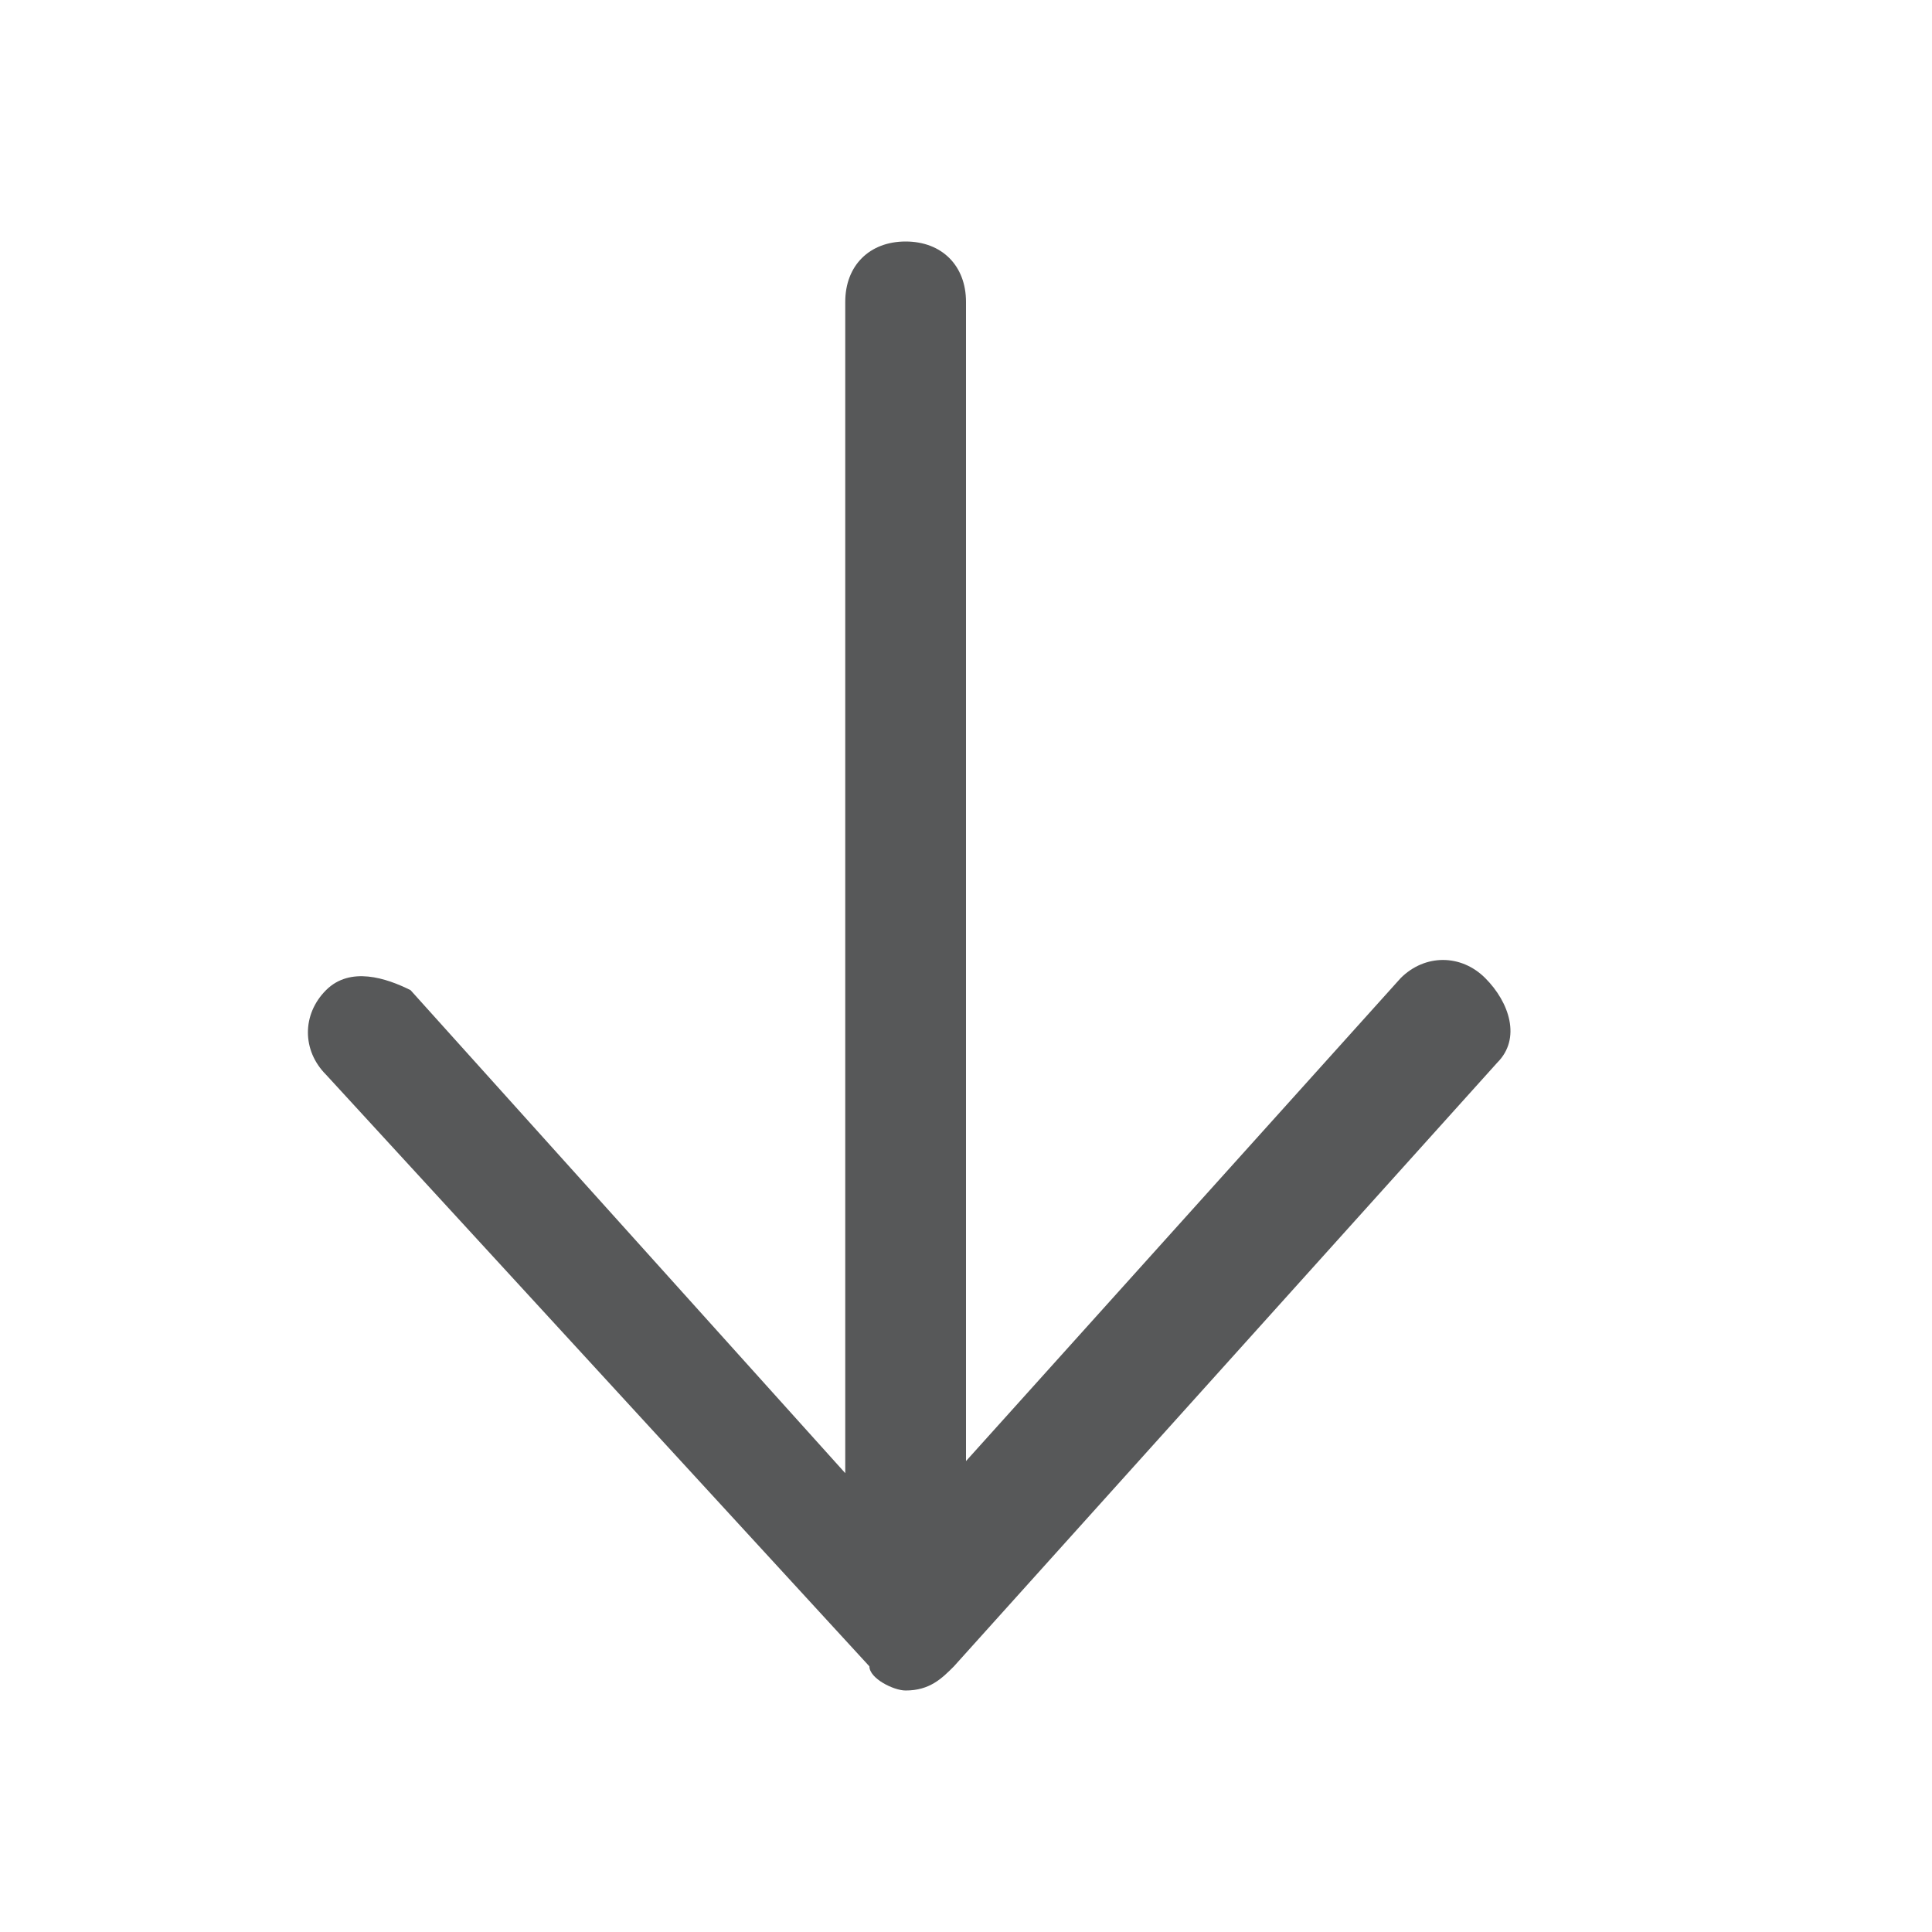 <?xml version="1.0" encoding="utf-8"?>
<!-- Generator: Adobe Illustrator 24.0.0, SVG Export Plug-In . SVG Version: 6.00 Build 0)  -->
<svg version="1.1" id="图层_2_1_" xmlns="http://www.w3.org/2000/svg" xmlns:xlink="http://www.w3.org/1999/xlink" x="0px"
	 y="0px" viewBox="0 0 16 16" style="enable-background:new 0 0 16 16;" xml:space="preserve">
<style type="text/css">
	.st0{opacity:0.75;fill:#1F2022;}
</style>
<path class="st0" d="M12.3,8.1c-0.2-0.2-0.5-0.2-0.7,0l-3.6,4V2.5C8,2.2,7.8,2,7.5,2S7,2.2,7,2.5v9.7l-3.6-4C3.2,8.1,2.9,8,2.7,8.2
	c-0.2,0.2-0.2,0.5,0,0.7l4.5,4.9C7.2,13.9,7.4,14,7.5,14c0.2,0,0.3-0.1,0.4-0.2l4.5-5C12.6,8.6,12.5,8.3,12.3,8.1z"/>
</svg>
